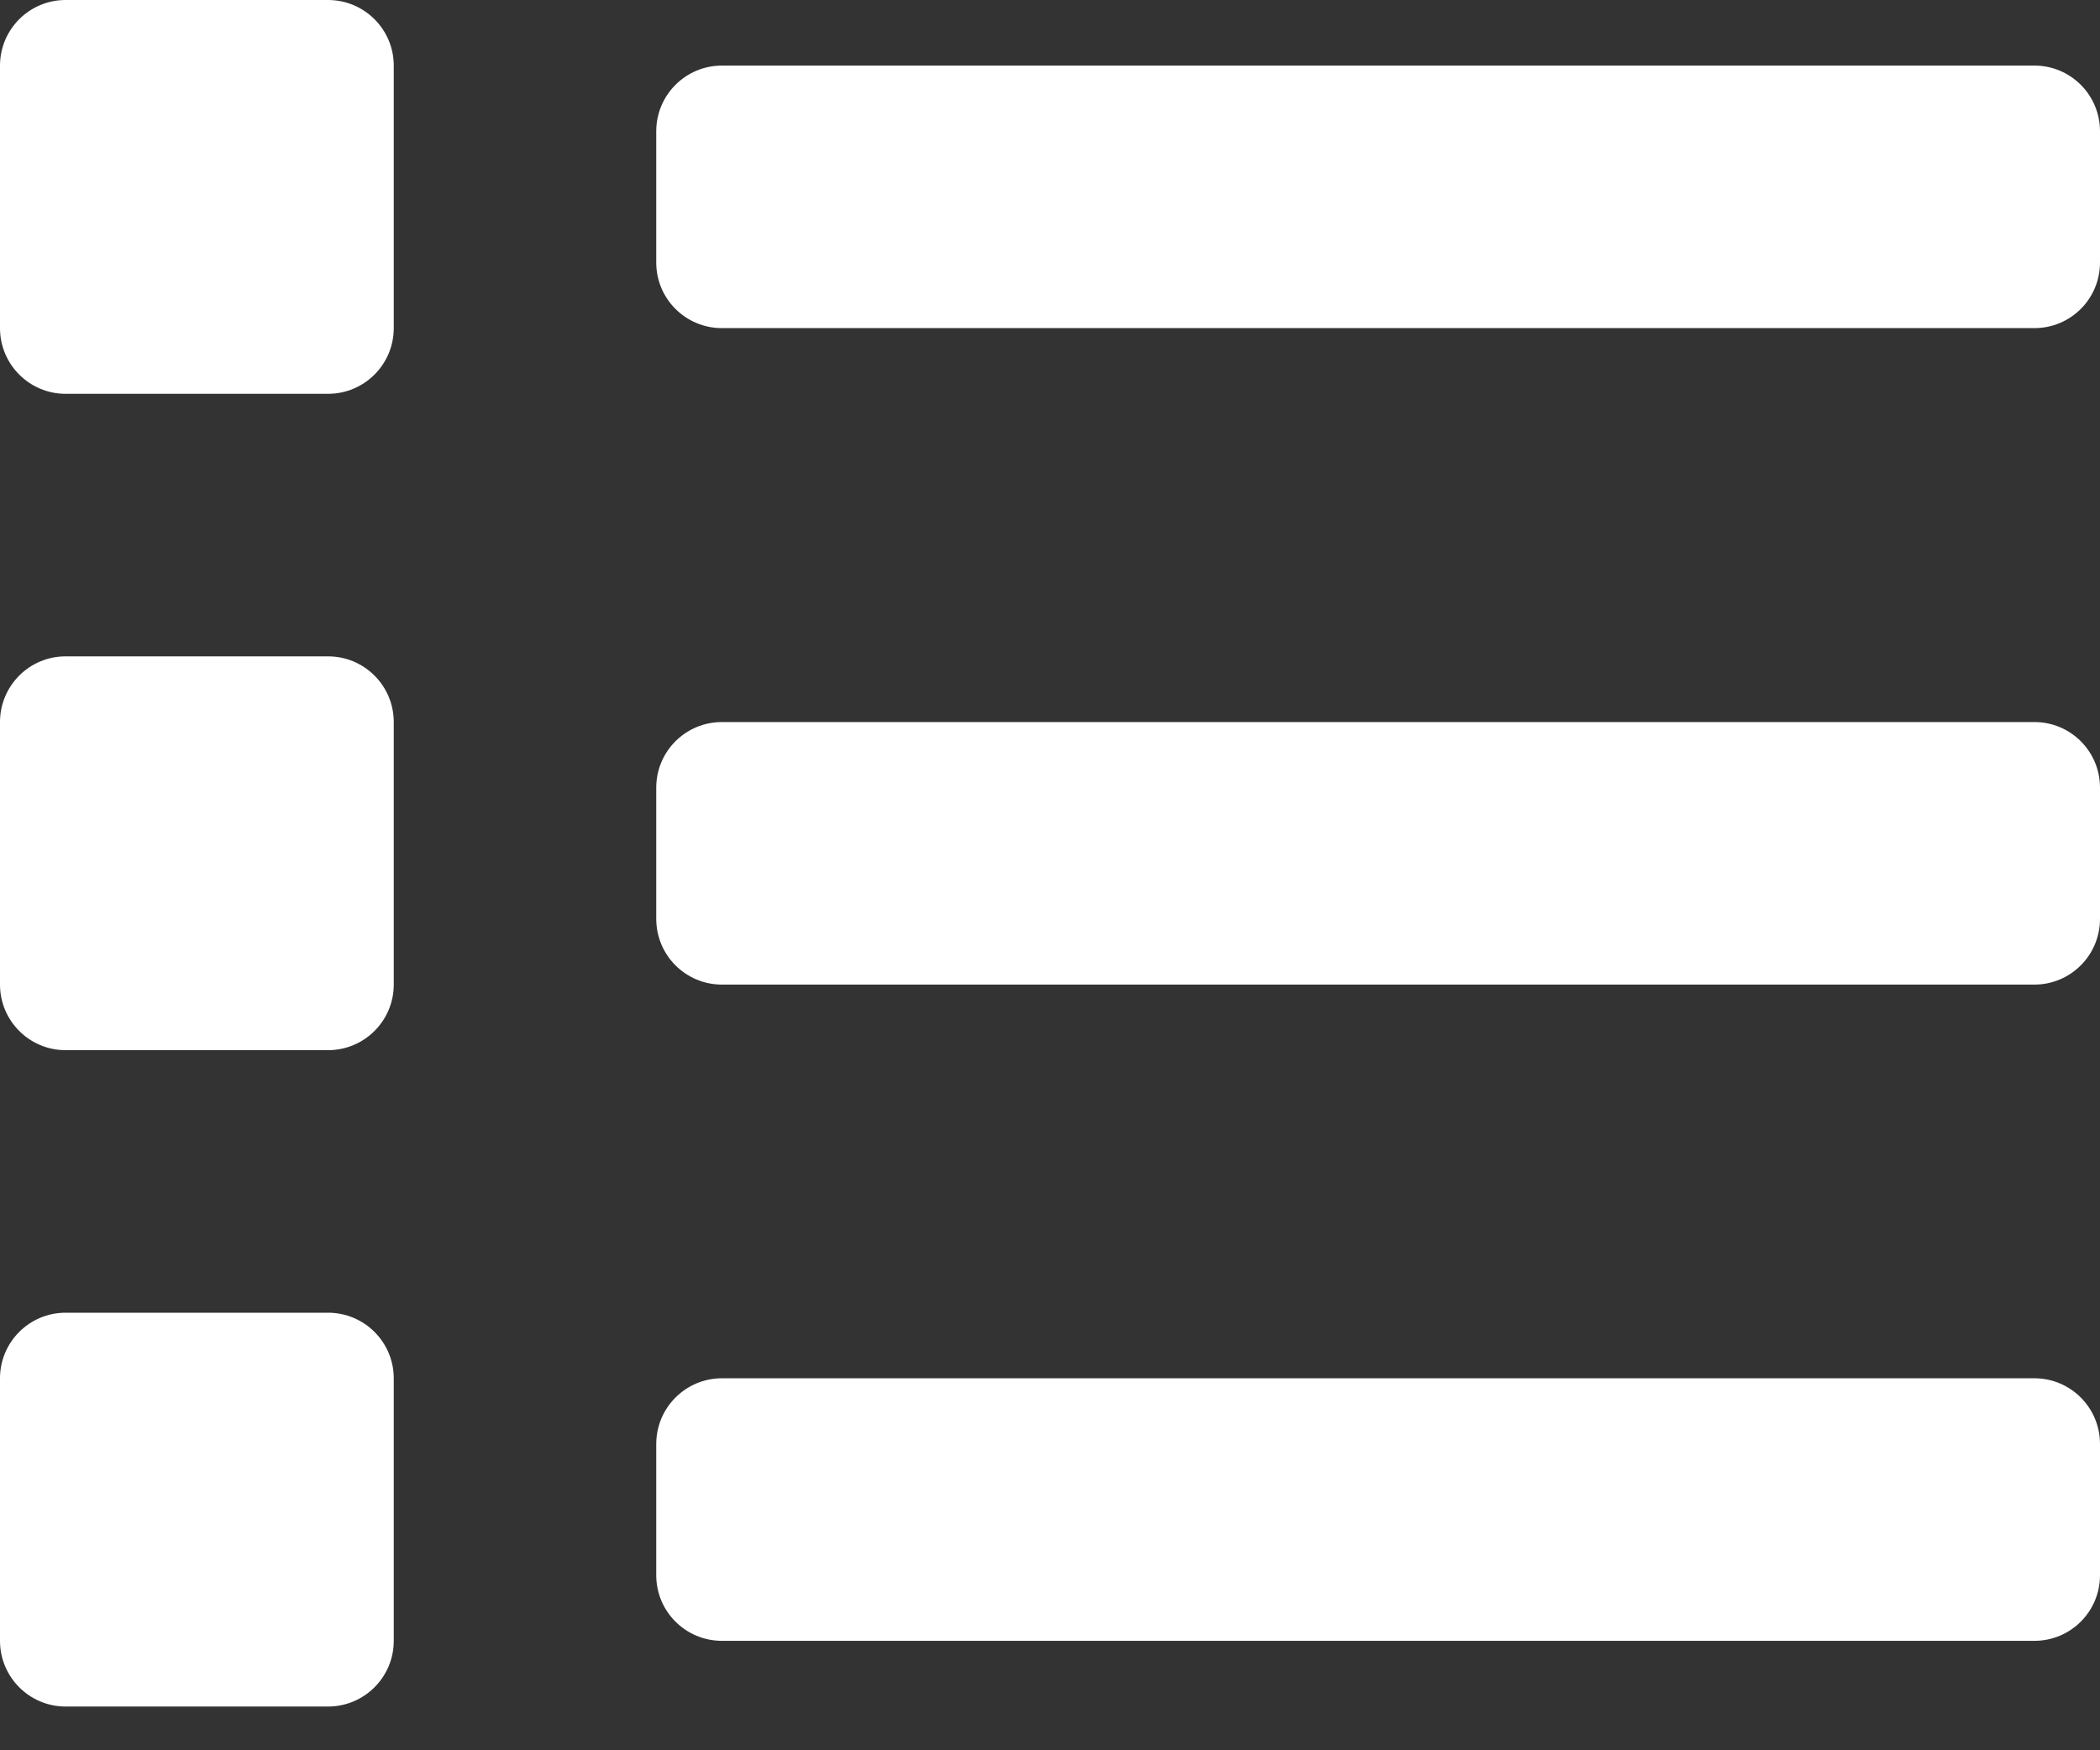<?xml version="1.0" encoding="UTF-8"?>
<svg width="18px" height="15px" viewBox="0 0 18 15" version="1.1" xmlns="http://www.w3.org/2000/svg" xmlns:xlink="http://www.w3.org/1999/xlink">
    <rect x="0" y="0" width="18" height="15" fill="#333333" stroke="none"/>
    <!-- Generator: Sketch 64 (93537) - https://sketch.com -->
    <title>Shape</title>
    <desc>Created with Sketch.</desc>
    <g id="Page-ver.-3" stroke="none" stroke-width="1" fill="none" fill-rule="evenodd">
        <g id="Mappr-Info-Page" transform="translate(-19, -269)" fill="#FFFFFF" fill-rule="nonzero">
            <g id="Slide-bar" transform="translate(-1, 0)">
                <g id="Menu" transform="translate(0, 80)">
                    <g id="list-solid" transform="translate(20, 189)">
                        <path d="M2.812,11.25 L0.562,11.25 C0.252,11.25 0,11.502 0,11.812 L0,14.062 C0,14.373 0.252,14.625 0.562,14.625 L2.812,14.625 C3.123,14.625 3.375,14.373 3.375,14.062 L3.375,11.812 C3.375,11.502 3.123,11.25 2.812,11.25 Z M2.812,0 L0.562,0 C0.252,0 0,0.252 0,0.562 L0,2.812 C0,3.123 0.252,3.375 0.562,3.375 L2.812,3.375 C3.123,3.375 3.375,3.123 3.375,2.812 L3.375,0.562 C3.375,0.252 3.123,0 2.812,0 Z M2.812,5.625 L0.562,5.625 C0.252,5.625 0,5.877 0,6.188 L0,8.438 C0,8.748 0.252,9 0.562,9 L2.812,9 C3.123,9 3.375,8.748 3.375,8.438 L3.375,6.188 C3.375,5.877 3.123,5.625 2.812,5.625 Z M17.438,11.812 L6.188,11.812 C5.877,11.812 5.625,12.064 5.625,12.375 L5.625,13.5 C5.625,13.811 5.877,14.062 6.188,14.062 L17.438,14.062 C17.748,14.062 18,13.811 18,13.5 L18,12.375 C18,12.064 17.748,11.812 17.438,11.812 Z M17.438,0.562 L6.188,0.562 C5.877,0.562 5.625,0.814 5.625,1.125 L5.625,2.25 C5.625,2.561 5.877,2.812 6.188,2.812 L17.438,2.812 C17.748,2.812 18,2.561 18,2.25 L18,1.125 C18,0.814 17.748,0.562 17.438,0.562 Z M17.438,6.188 L6.188,6.188 C5.877,6.188 5.625,6.439 5.625,6.75 L5.625,7.875 C5.625,8.186 5.877,8.438 6.188,8.438 L17.438,8.438 C17.748,8.438 18,8.186 18,7.875 L18,6.75 C18,6.439 17.748,6.188 17.438,6.188 Z" id="Shape"></path>
                    </g>
                </g>
            </g>
        </g>
    </g>
</svg>

